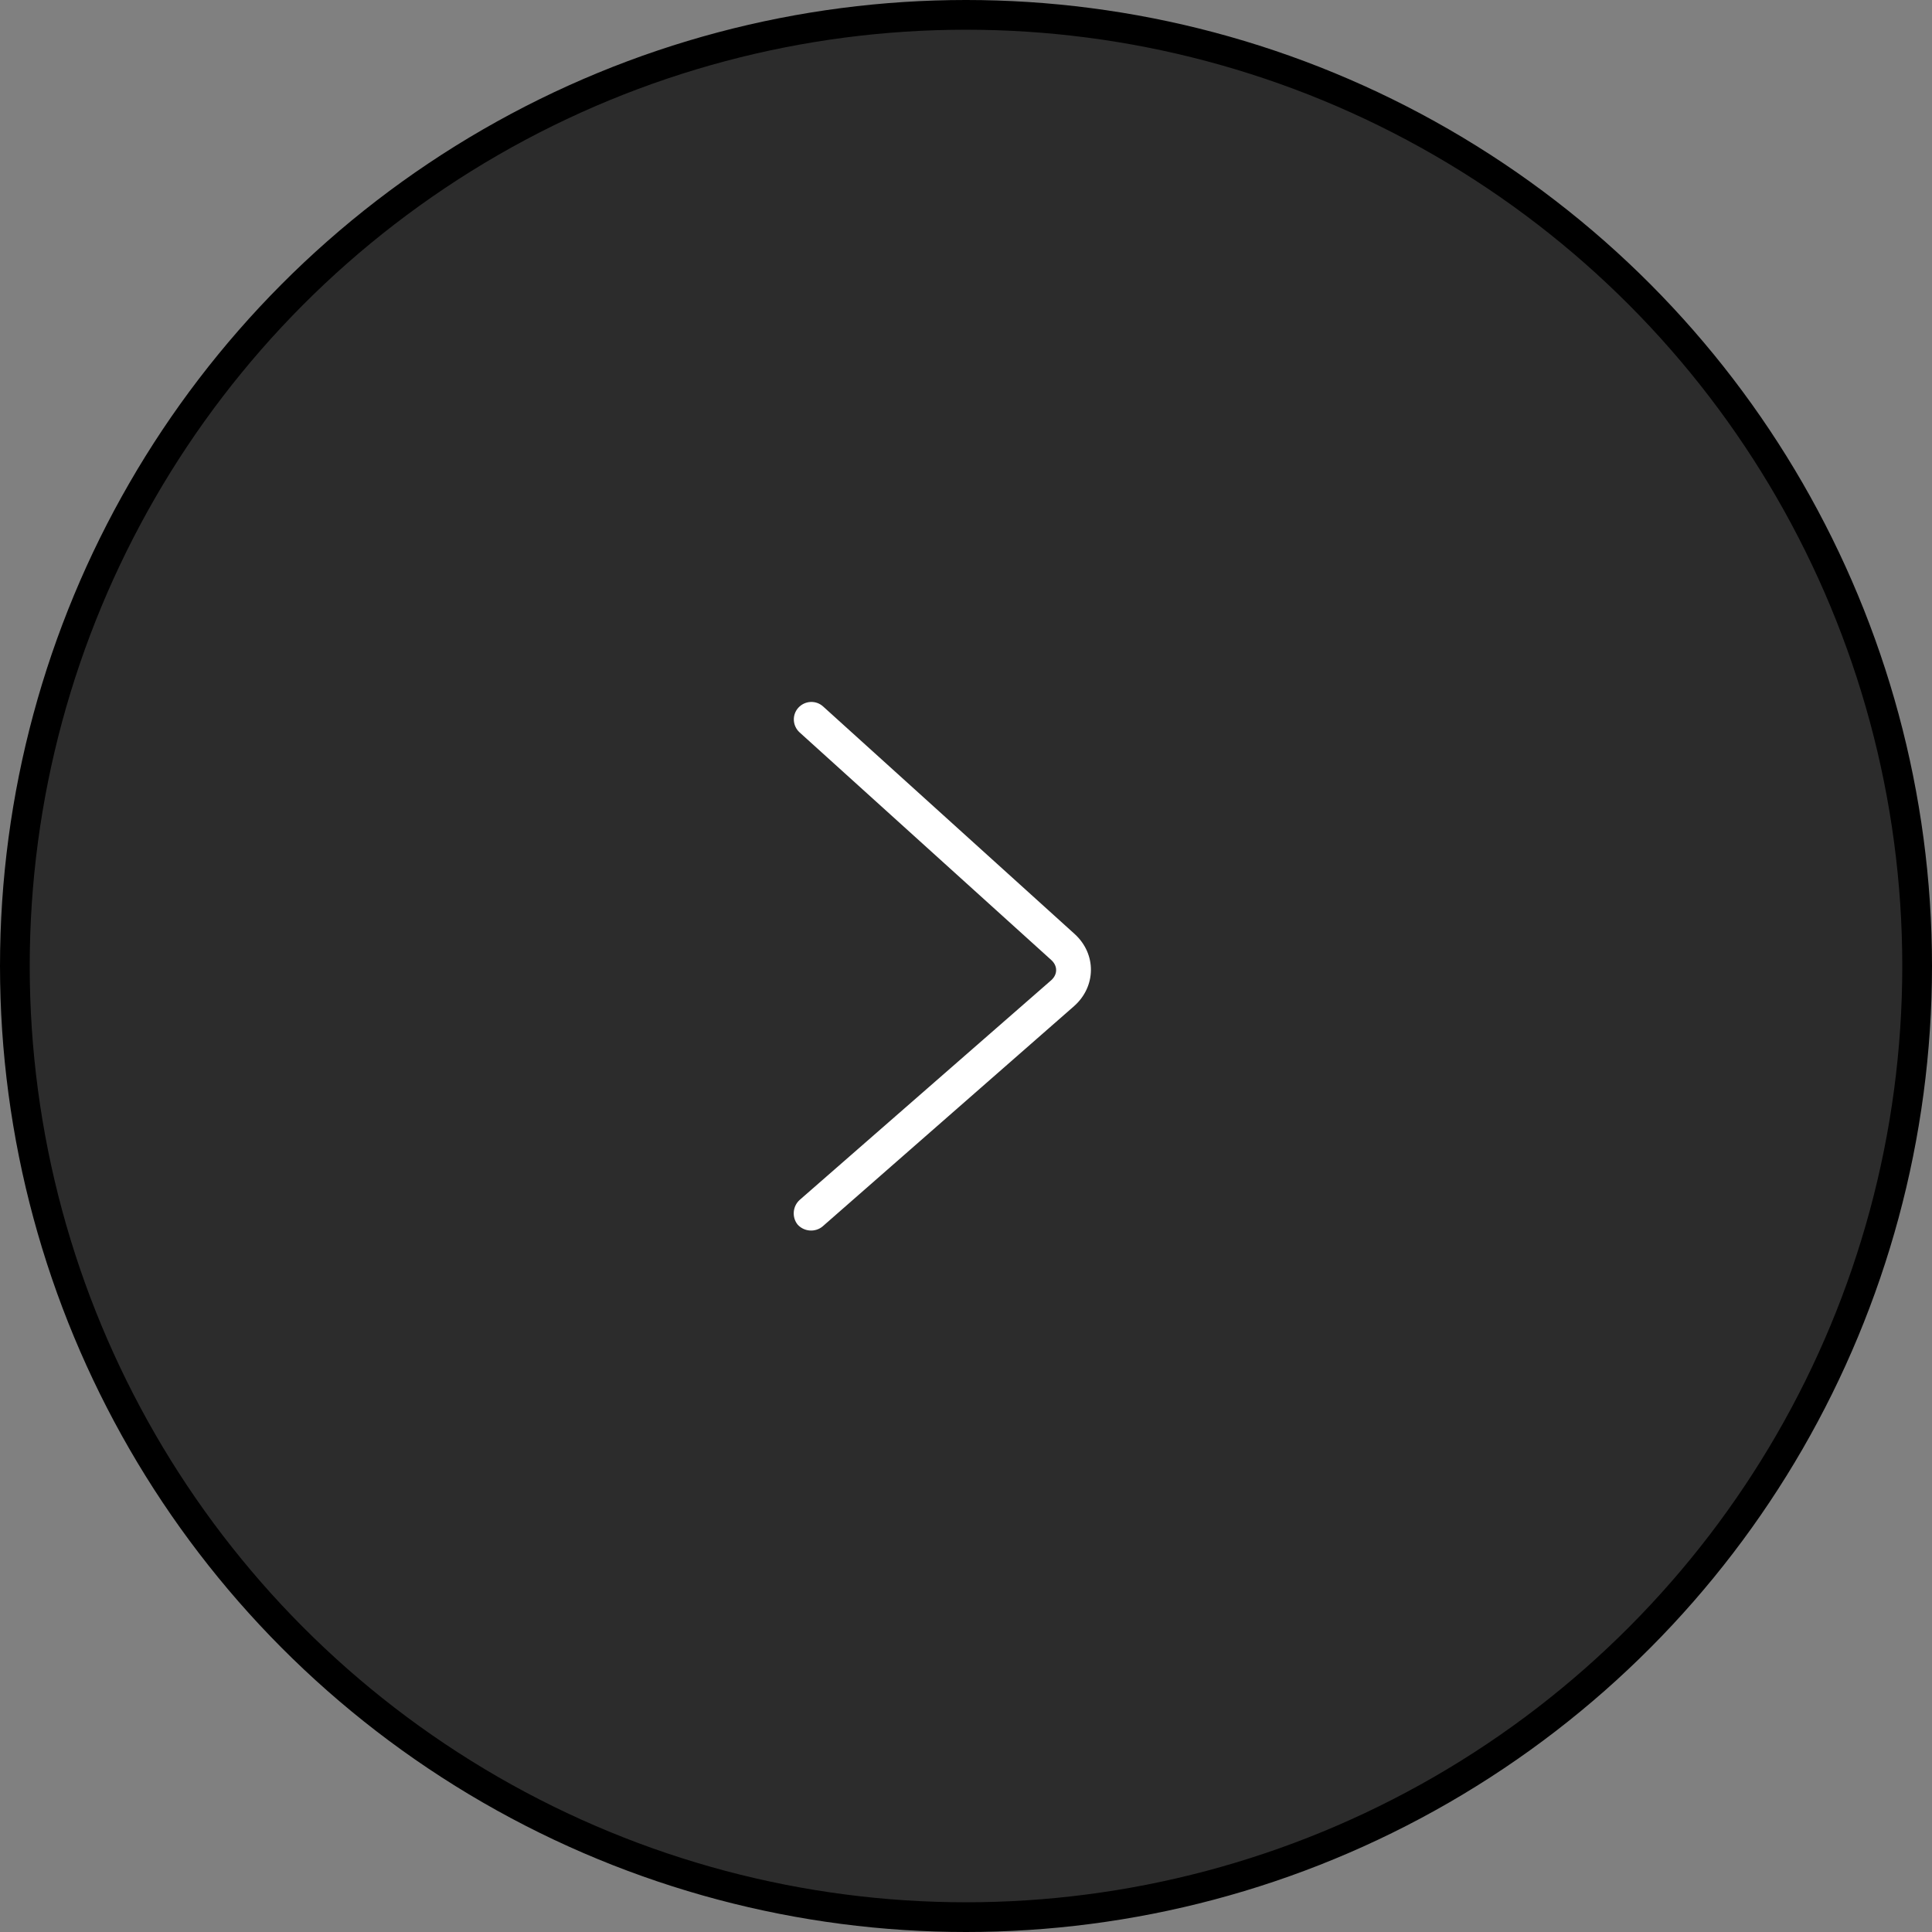 <svg width="65" height="65" viewBox="0 0 65 65" fill="none" xmlns="http://www.w3.org/2000/svg">
<rect x="0" y="0" width="65" height="65" fill="#808080" stroke="none"/>
<circle cx="32.5" cy="32.5" r="32" fill="#2C2C2C" stroke="black"/>
<path d="M27.691 23.767C27.45 23.549 27.078 23.571 26.859 23.811C26.64 24.052 26.662 24.424 26.903 24.642L35.369 32.299C35.587 32.496 35.587 32.78 35.369 32.977L26.903 40.371C26.662 40.589 26.64 40.961 26.837 41.202C27.056 41.443 27.428 41.464 27.669 41.267L36.134 33.852C36.878 33.196 36.9 32.102 36.156 31.424L27.691 23.767Z" fill="white"/>
</svg>
